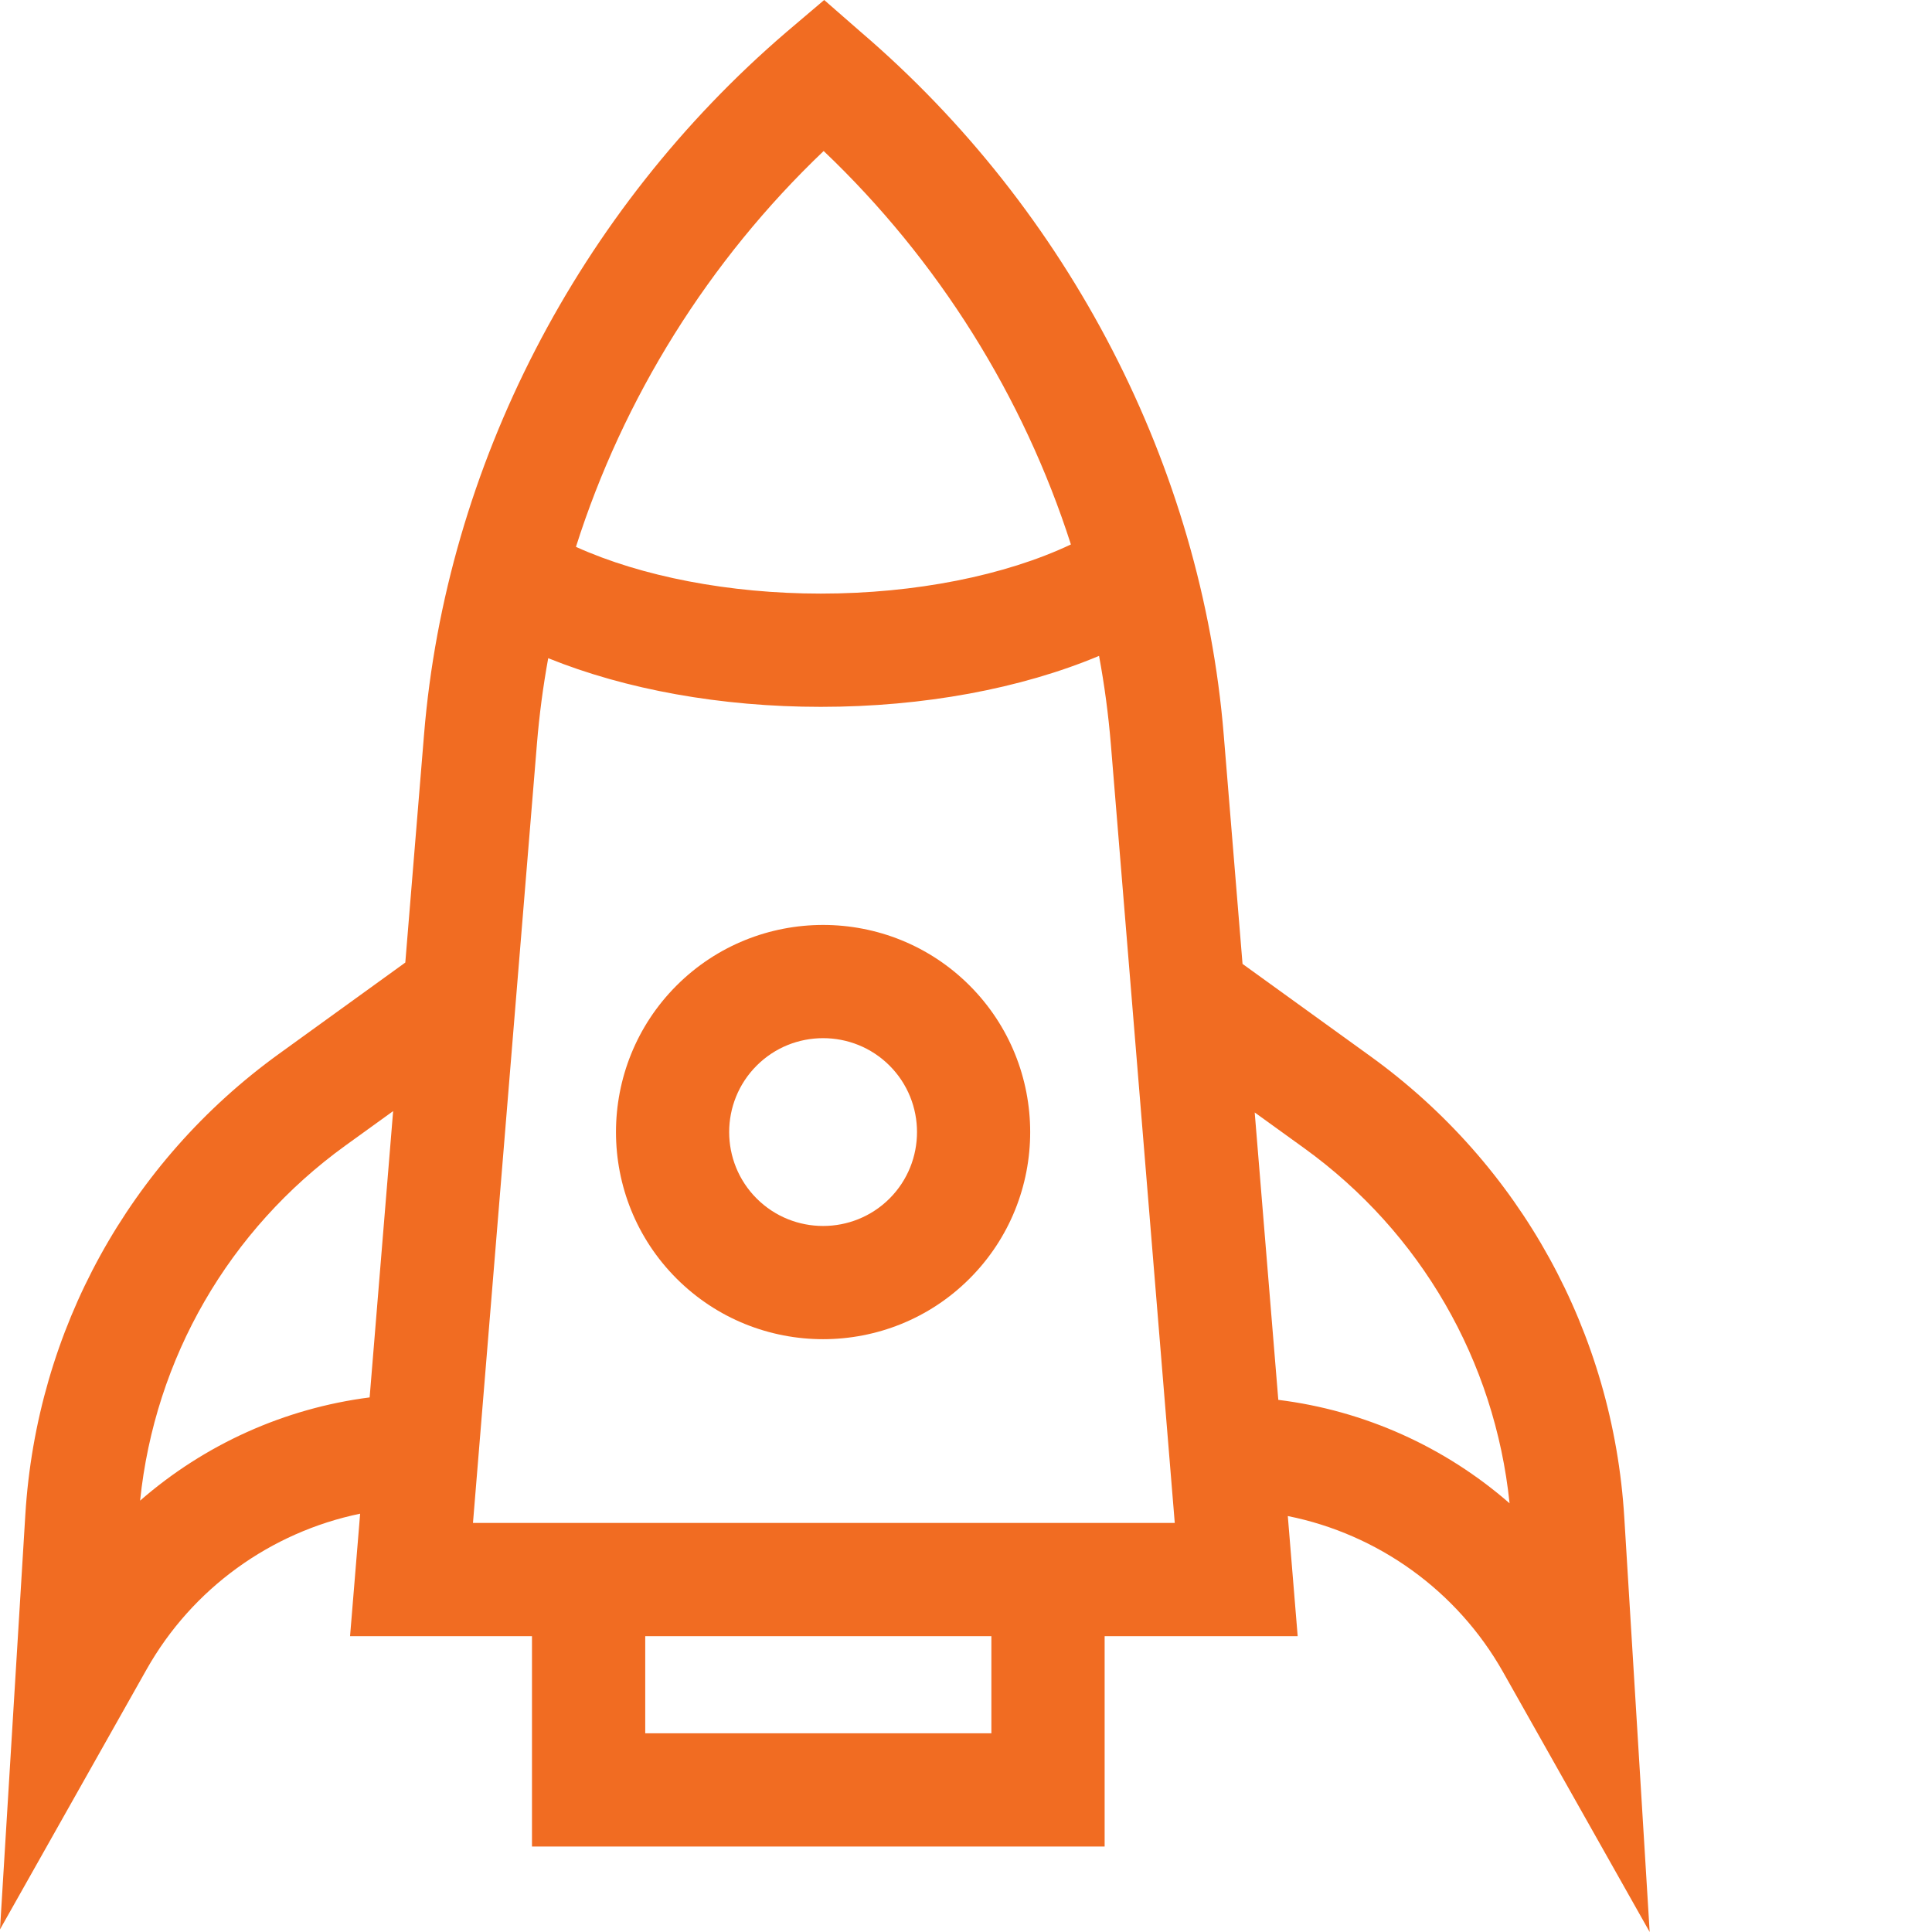 <svg width="37" height="37" viewBox="0 0 37 37" fill="none" xmlns="http://www.w3.org/2000/svg">
<path d="M31.107 29.062C30.892 25.525 29.12 22.305 26.247 20.23L23.796 18.46L23.436 14.074C23.015 8.94 20.48 4.032 16.487 0.614L15.784 0L15.062 0.613C11.072 4.034 8.541 8.937 8.121 14.066L7.762 18.434L5.346 20.18C2.473 22.255 0.701 25.474 0.485 29.011L0 36.95L2.808 31.97C3.684 30.418 5.187 29.342 6.897 28.989L6.704 31.335H10.188V35.363H21.155V31.335H24.852L24.663 29.034C26.386 29.379 27.903 30.459 28.785 32.021L31.593 37L31.107 29.062ZM15.774 2.892C17.971 4.982 19.601 7.596 20.509 10.427C19.249 11.023 17.524 11.368 15.719 11.368C13.969 11.368 12.283 11.04 11.03 10.473C11.934 7.625 13.569 4.993 15.774 2.892ZM2.683 28.739C2.964 26.013 4.382 23.552 6.616 21.938L7.529 21.279L7.079 26.762C5.451 26.971 3.921 27.659 2.683 28.739ZM18.986 33.194H12.357V31.335H18.986V33.194ZM9.058 29.166L10.283 14.244C10.328 13.694 10.4 13.148 10.499 12.605C11.981 13.205 13.807 13.537 15.719 13.537C17.684 13.537 19.549 13.189 21.048 12.561C21.152 13.12 21.227 13.685 21.274 14.252L22.498 29.166H9.058ZM24.481 26.809L24.029 21.305L24.977 21.989C27.211 23.602 28.629 26.064 28.91 28.79C27.674 27.711 26.132 27.013 24.481 26.809Z" fill="#F16C22"/>
<path d="M18.569 18.874C17.022 17.327 14.505 17.327 12.957 18.874C11.41 20.422 11.41 22.939 12.957 24.486C13.731 25.26 14.747 25.647 15.763 25.647C16.779 25.647 17.796 25.26 18.569 24.486C20.116 22.939 20.116 20.422 18.569 18.874L18.569 18.874ZM17.036 22.953C16.334 23.654 15.193 23.654 14.491 22.953C13.789 22.251 13.789 21.11 14.491 20.408C14.842 20.057 15.302 19.882 15.763 19.882C16.224 19.882 16.685 20.057 17.036 20.408C17.737 21.11 17.737 22.251 17.036 22.953Z" fill="#F16C22"/>
</svg>
